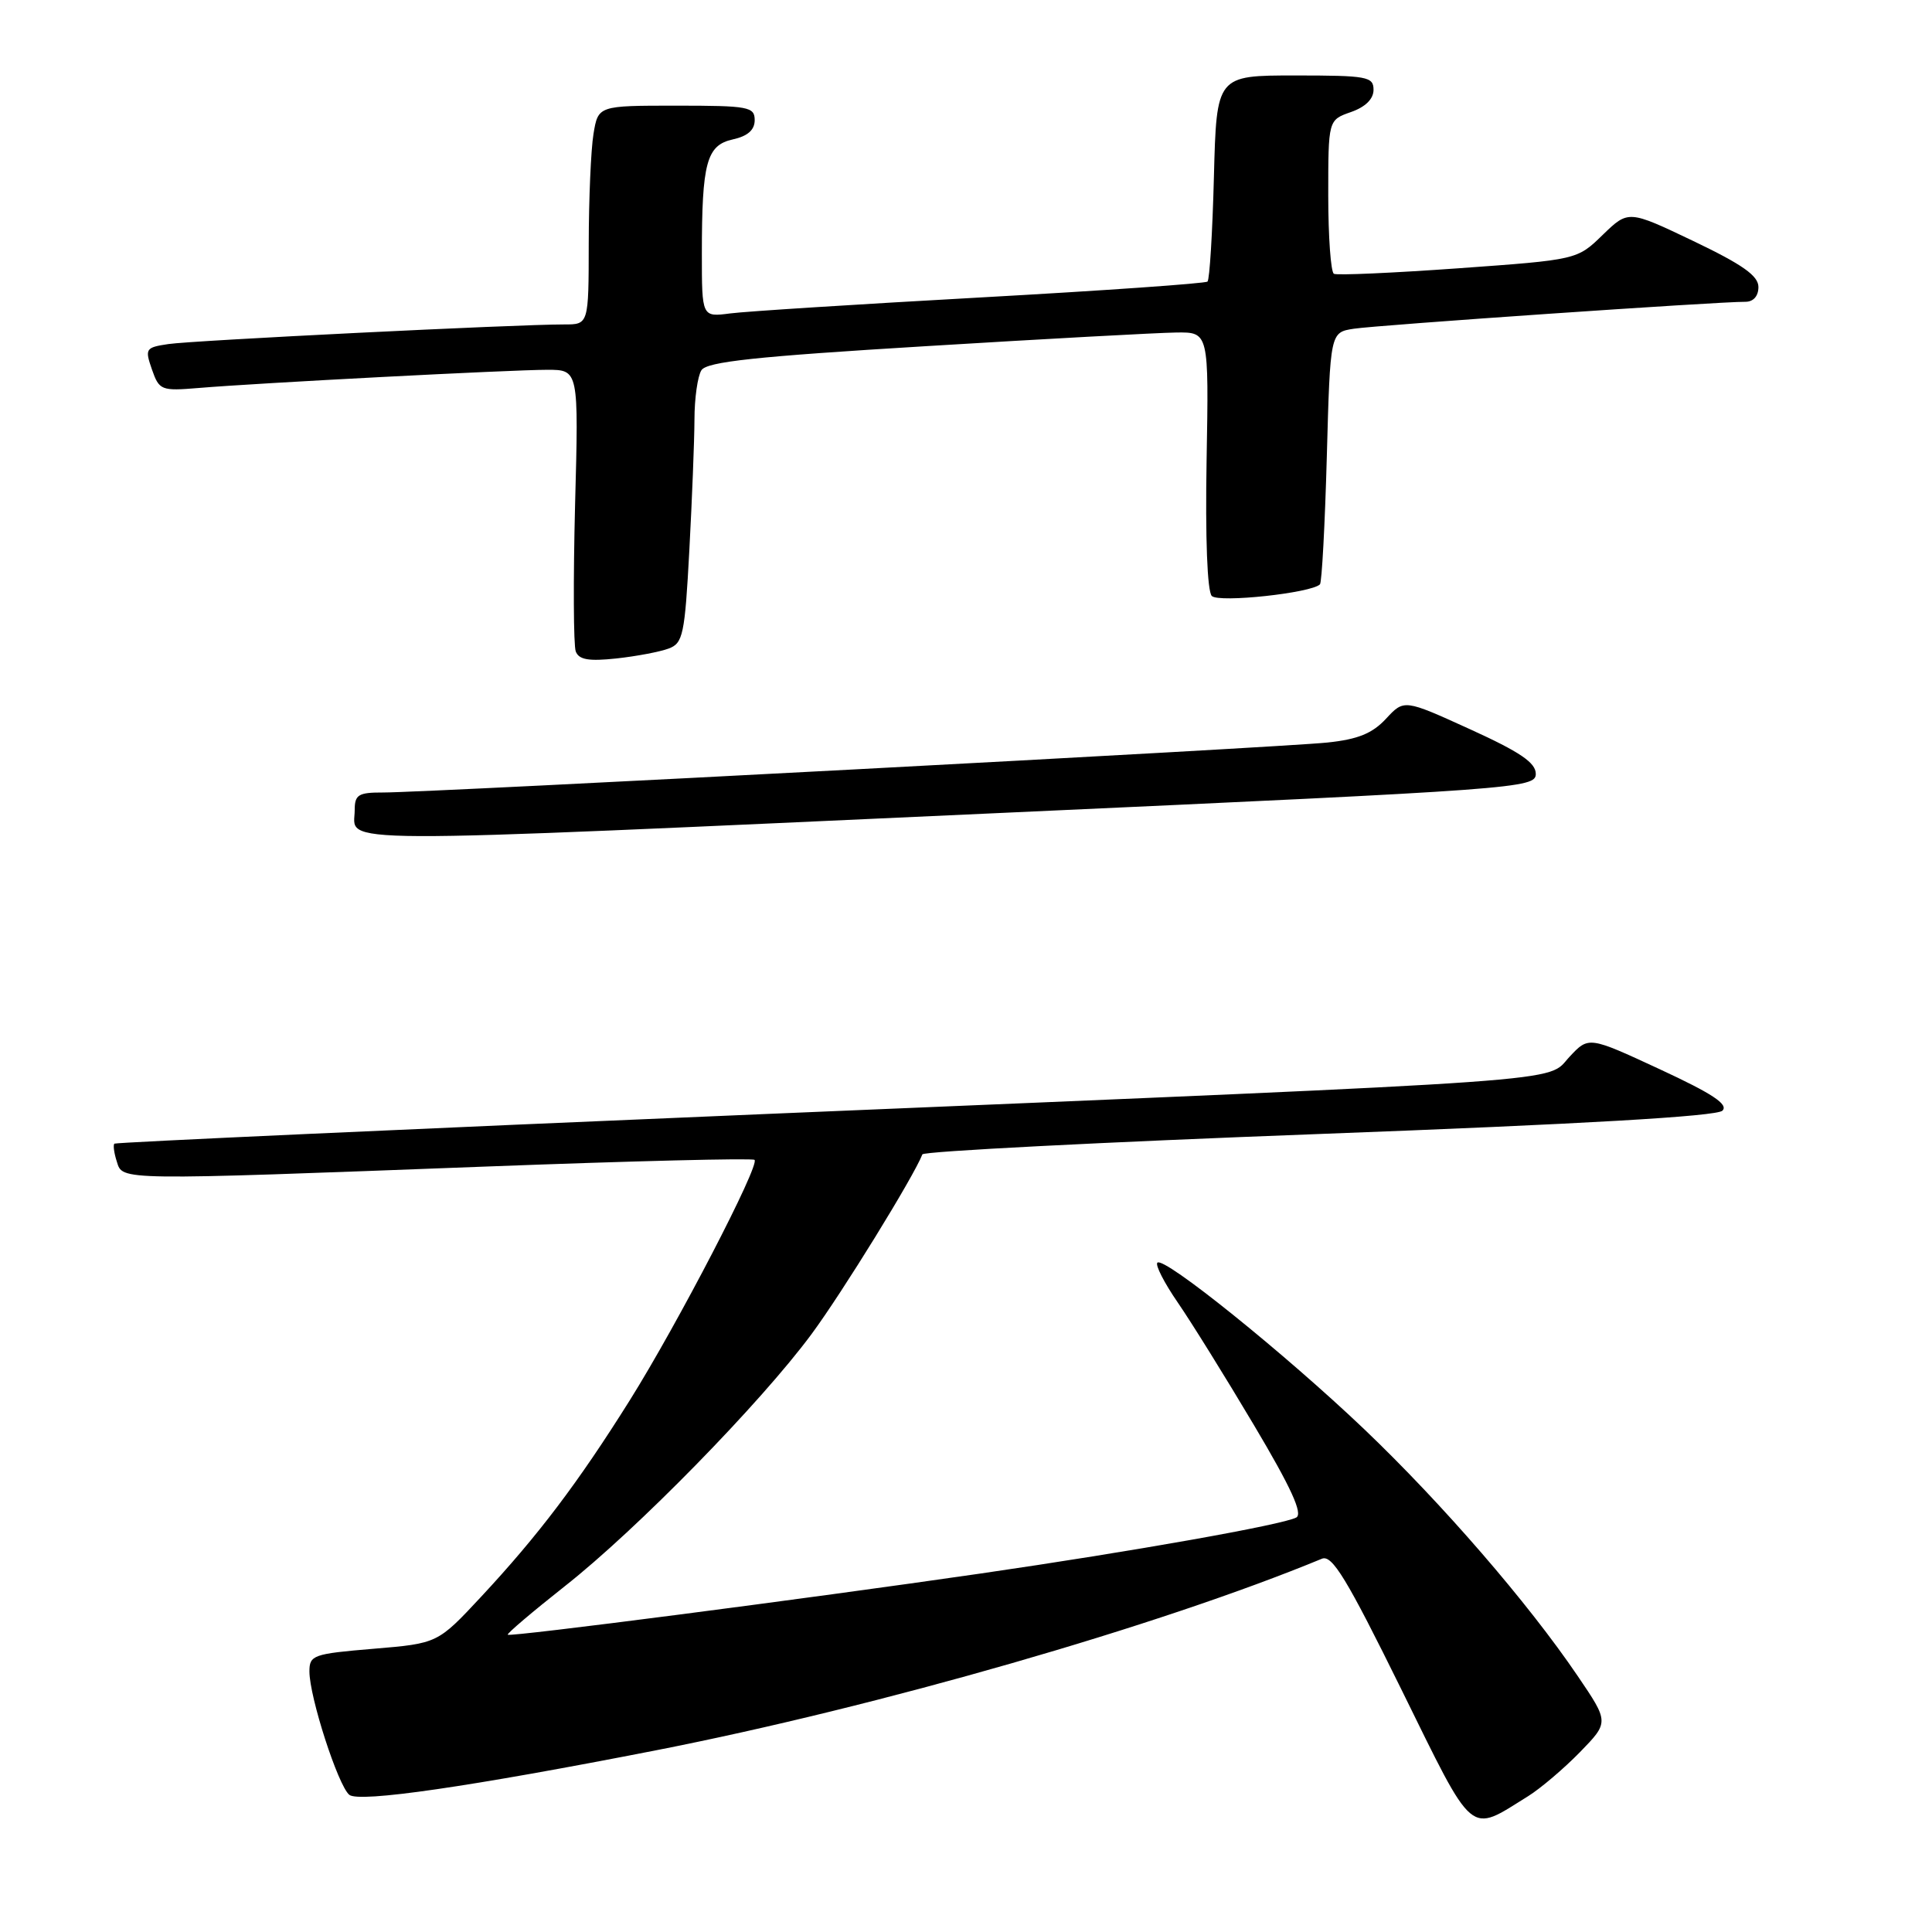 <?xml version="1.0" encoding="UTF-8" standalone="no"?>
<!DOCTYPE svg PUBLIC "-//W3C//DTD SVG 1.1//EN" "http://www.w3.org/Graphics/SVG/1.1/DTD/svg11.dtd" >
<svg xmlns="http://www.w3.org/2000/svg" xmlns:xlink="http://www.w3.org/1999/xlink" version="1.1" viewBox="0 0 256 256">
 <g >
 <path fill="currentColor"
d=" M 202.49 238.00 C 204.14 236.97 207.23 234.34 209.36 232.16 C 213.21 228.20 213.21 228.20 209.04 222.06 C 202.43 212.32 191.12 199.26 180.77 189.38 C 170.24 179.35 154.22 166.45 153.36 167.31 C 153.05 167.61 154.27 169.99 156.06 172.59 C 157.85 175.19 162.40 182.51 166.17 188.86 C 171.08 197.12 172.67 200.59 171.76 201.08 C 169.92 202.05 150.10 205.57 130.00 208.49 C 106.69 211.87 67.60 216.93 67.28 216.61 C 67.13 216.47 70.54 213.58 74.84 210.18 C 84.37 202.68 100.78 185.91 107.53 176.78 C 111.60 171.28 121.09 155.88 122.22 152.96 C 122.37 152.56 146.04 151.34 174.80 150.26 C 209.79 148.95 227.48 147.92 228.23 147.17 C 229.06 146.34 226.92 144.92 219.93 141.68 C 210.51 137.31 210.51 137.31 207.97 140.03 C 204.78 143.45 210.88 143.02 101.50 147.61 C 54.20 149.60 15.35 151.37 15.16 151.54 C 14.97 151.71 15.11 152.78 15.48 153.92 C 16.27 156.44 15.36 156.43 64.50 154.57 C 83.75 153.84 99.72 153.44 99.98 153.69 C 100.72 154.36 89.77 175.46 83.46 185.53 C 76.61 196.46 71.32 203.45 63.75 211.58 C 57.99 217.76 57.99 217.76 49.50 218.47 C 41.50 219.14 41.00 219.31 41.00 221.48 C 41.00 224.85 44.79 236.58 46.28 237.82 C 47.57 238.89 62.29 236.75 87.00 231.91 C 116.40 226.14 153.65 215.43 175.16 206.54 C 176.51 205.98 178.44 209.15 185.66 223.80 C 195.49 243.76 194.53 242.94 202.49 238.00 Z  M 133.50 107.68 C 201.22 104.60 203.50 104.44 203.50 102.54 C 203.50 101.06 201.41 99.64 194.77 96.62 C 186.05 92.65 186.05 92.65 183.65 95.24 C 181.85 97.18 179.93 97.97 175.88 98.39 C 169.81 99.04 56.55 105.03 50.75 105.01 C 47.49 105.00 47.00 105.30 47.00 107.33 C 47.00 111.89 41.29 111.87 133.50 107.68 Z  M 88.59 85.94 C 90.50 85.24 90.74 84.12 91.34 72.93 C 91.70 66.19 92.01 58.39 92.02 55.59 C 92.02 52.79 92.44 49.85 92.94 49.06 C 93.66 47.93 100.09 47.24 122.68 45.87 C 138.53 44.90 153.45 44.09 155.84 44.06 C 160.18 44.00 160.18 44.00 159.88 60.99 C 159.70 71.30 159.97 78.37 160.57 78.97 C 161.50 79.90 173.75 78.58 174.90 77.43 C 175.15 77.18 175.56 69.57 175.81 60.51 C 176.26 44.04 176.26 44.04 179.38 43.56 C 182.43 43.08 227.79 39.96 231.25 39.99 C 232.33 40.00 233.00 39.24 233.00 38.03 C 233.00 36.54 230.90 35.06 224.38 31.94 C 215.77 27.83 215.77 27.83 212.37 31.12 C 208.98 34.42 208.98 34.42 193.24 35.55 C 184.58 36.17 177.16 36.50 176.75 36.28 C 176.34 36.06 176.00 31.39 176.00 25.89 C 176.00 15.90 176.00 15.90 179.00 14.85 C 180.92 14.18 182.00 13.12 182.00 11.90 C 182.00 10.15 181.16 10.00 171.60 10.00 C 161.20 10.00 161.20 10.00 160.85 23.42 C 160.66 30.80 160.28 37.05 160.00 37.31 C 159.72 37.56 146.22 38.51 130.00 39.41 C 113.78 40.31 98.81 41.26 96.75 41.53 C 93.00 42.02 93.00 42.02 93.00 33.64 C 93.00 21.54 93.62 19.24 97.11 18.47 C 99.07 18.04 100.00 17.22 100.00 15.92 C 100.00 14.15 99.19 14.00 89.63 14.00 C 79.26 14.00 79.26 14.00 78.64 17.75 C 78.30 19.81 78.02 26.34 78.01 32.25 C 78.00 43.00 78.00 43.00 74.75 42.99 C 68.50 42.98 25.47 45.11 22.31 45.59 C 19.28 46.04 19.18 46.21 20.13 48.95 C 21.10 51.72 21.35 51.82 26.32 51.41 C 34.12 50.75 67.76 49.00 72.51 49.00 C 76.68 49.00 76.68 49.00 76.20 66.93 C 75.95 76.80 75.99 85.52 76.29 86.32 C 76.71 87.42 78.02 87.64 81.67 87.25 C 84.33 86.96 87.44 86.37 88.59 85.94 Z "/>
</g>
</svg>